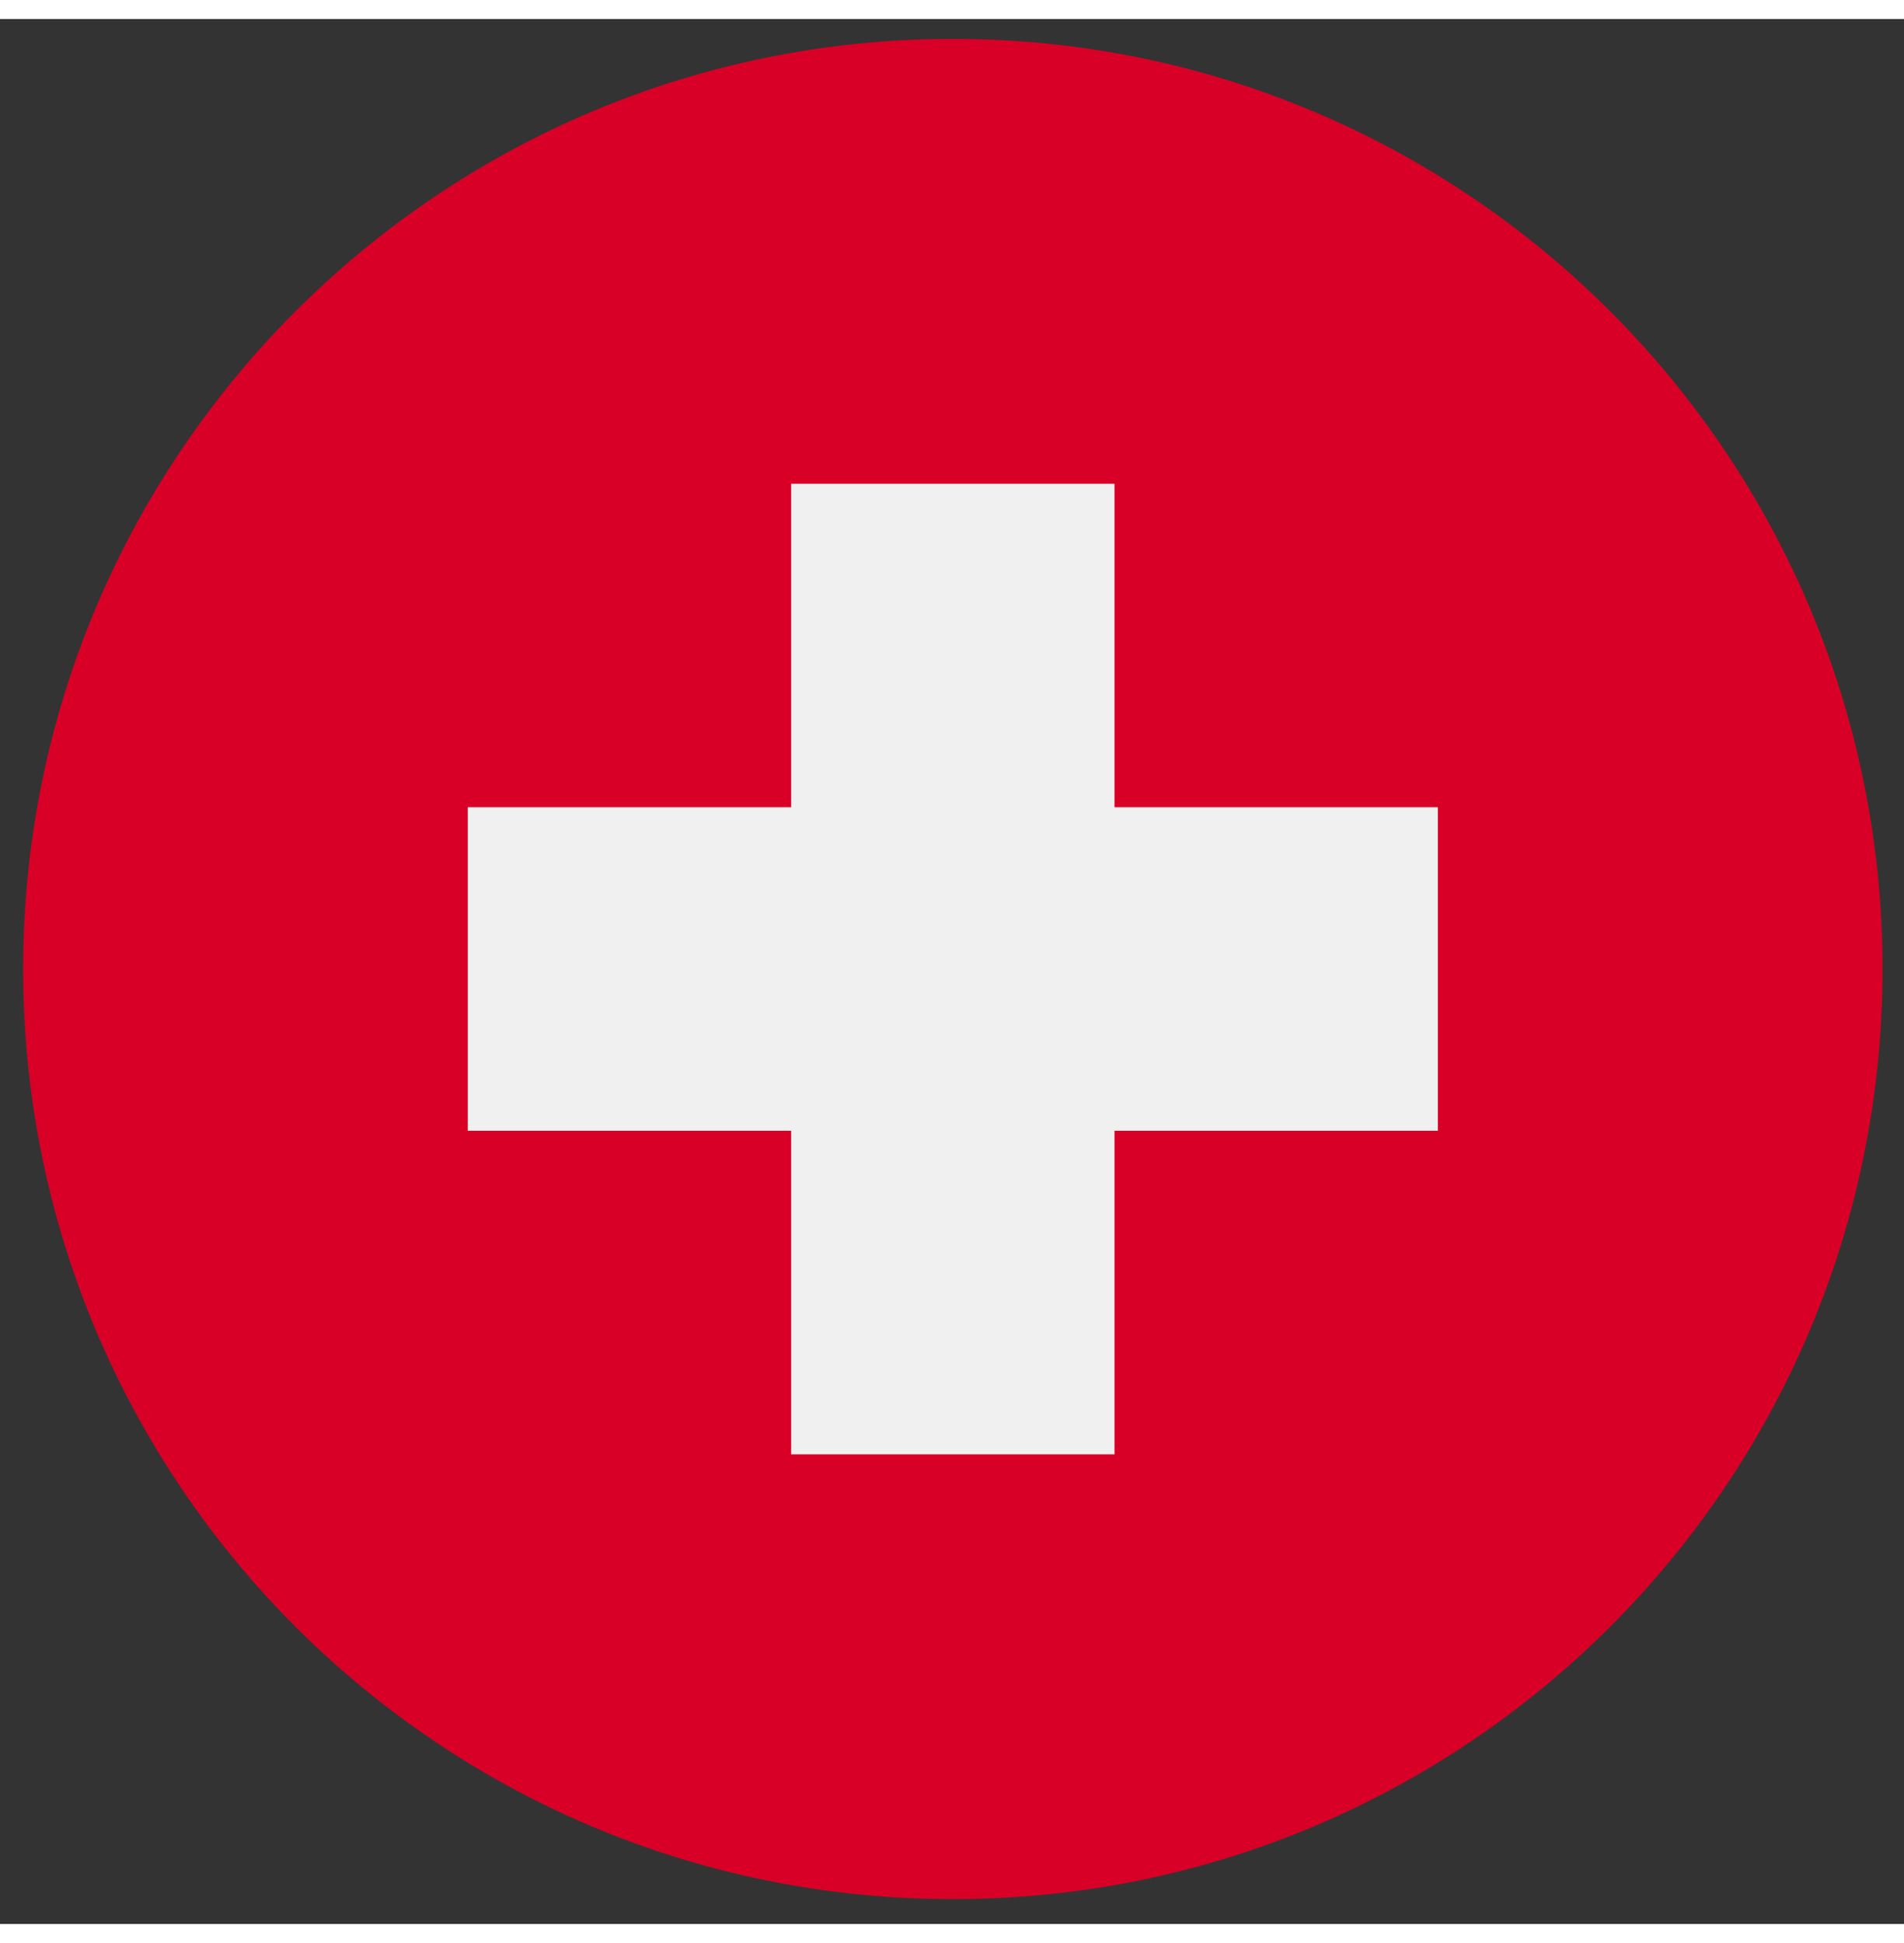 <svg width="50" height="51" viewBox="0 0 72 72" fill="none" xmlns="http://www.w3.org/2000/svg">
<rect x="0" y="0" width="72" height="72" fill="#333333" stroke="none"/>
<g clip-path="url(#clip0_418_462)">
<path d="M36.031 71.062C55.447 71.062 71.188 55.322 71.188 35.906C71.188 16.49 55.447 0.75 36.031 0.75C16.615 0.75 0.875 16.49 0.875 35.906C0.875 55.322 16.615 71.062 36.031 71.062Z" fill="#D80027"/>
<path d="M54.374 29.792H42.145V17.564H29.917V29.792H17.689V42.02H29.917V54.249H42.145V42.02H54.374V29.792Z" fill="#F0F0F0"/>
</g>
<defs>
<clipPath id="clip0_418_462">
<rect width="70.312" height="70.312" fill="white" transform="translate(0.875 0.75)"/>
</clipPath>
</defs>
</svg>
